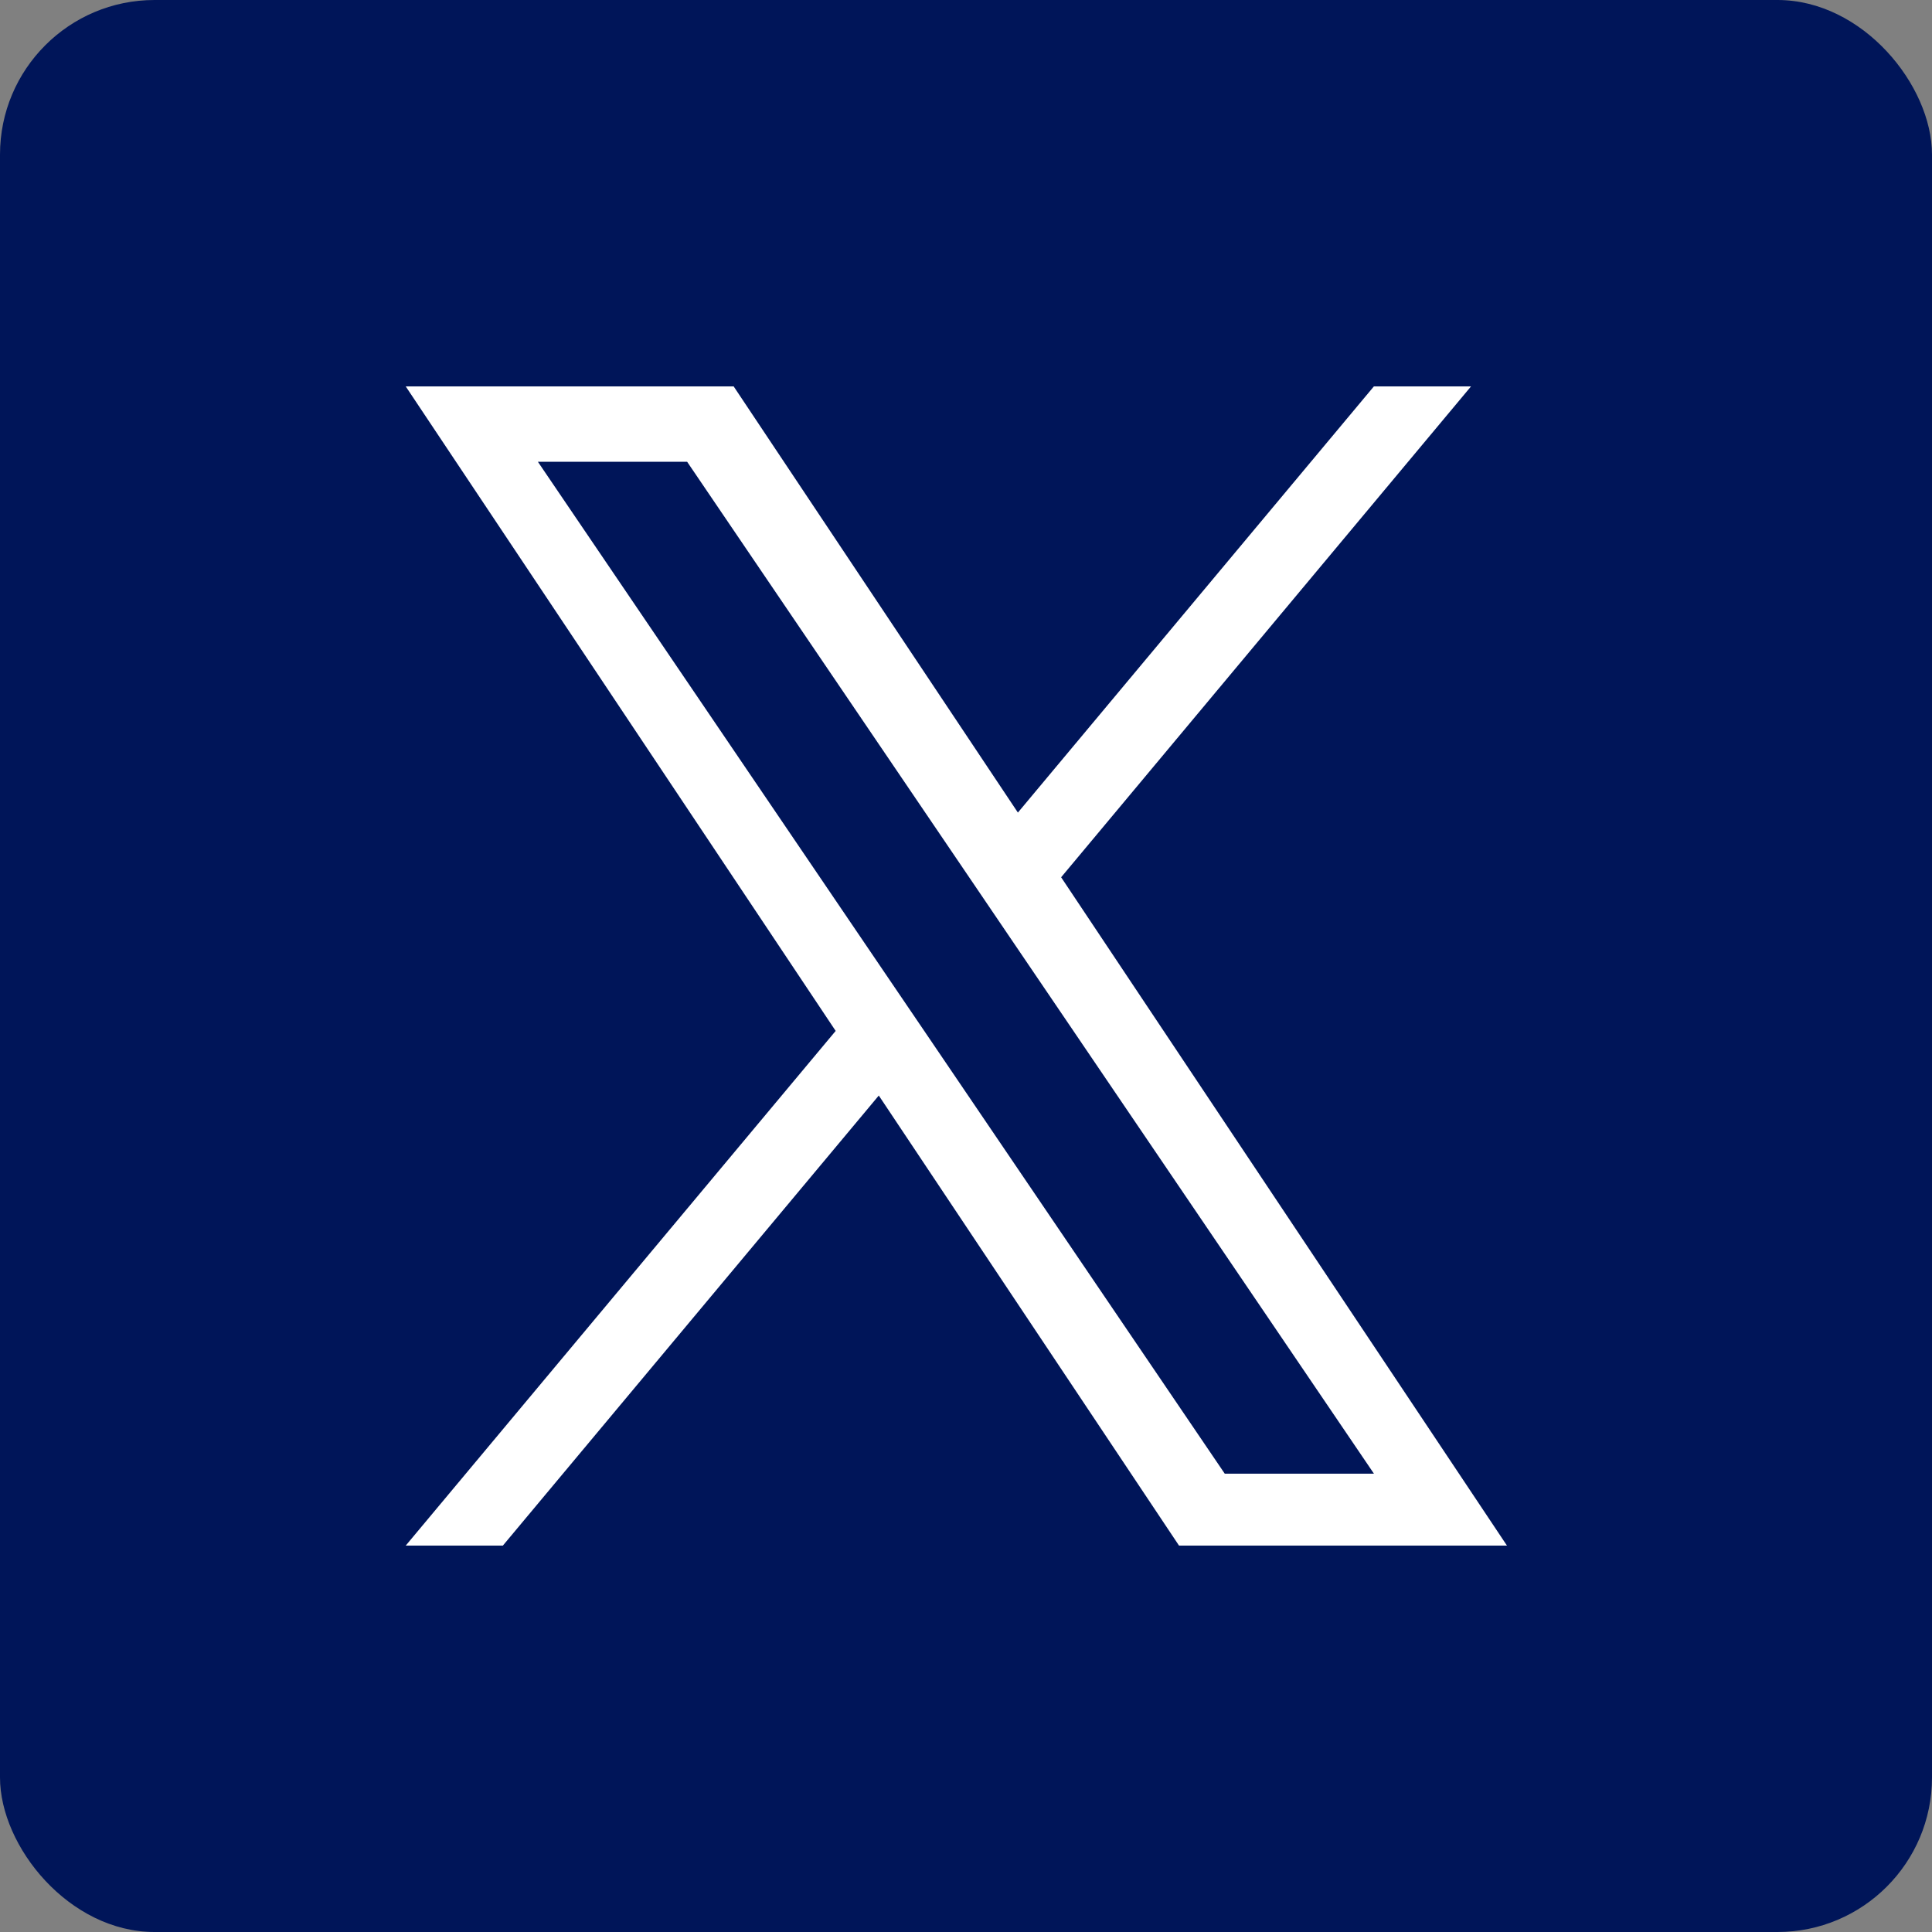 <svg width="100" height="100" viewBox="0 0 100 100" fill="none" xmlns="http://www.w3.org/2000/svg">
<rect x="0" y="0" width="100" height="100" fill="#808080" stroke="none"/>
<rect width="100" height="100" rx="8" fill="#001559"/>
<path d="M54.924 45.407L76.14 20H71.112L52.686 42.059L37.974 20H21L43.254 53.36L21 80H26.028L45.486 56.705L61.026 80H78L54.924 45.407ZM48.036 53.651L45.78 50.33L27.84 23.9H35.565L50.043 45.23L52.296 48.551L71.115 76.277H63.393L48.036 53.651Z" fill="white"/>
</svg>
